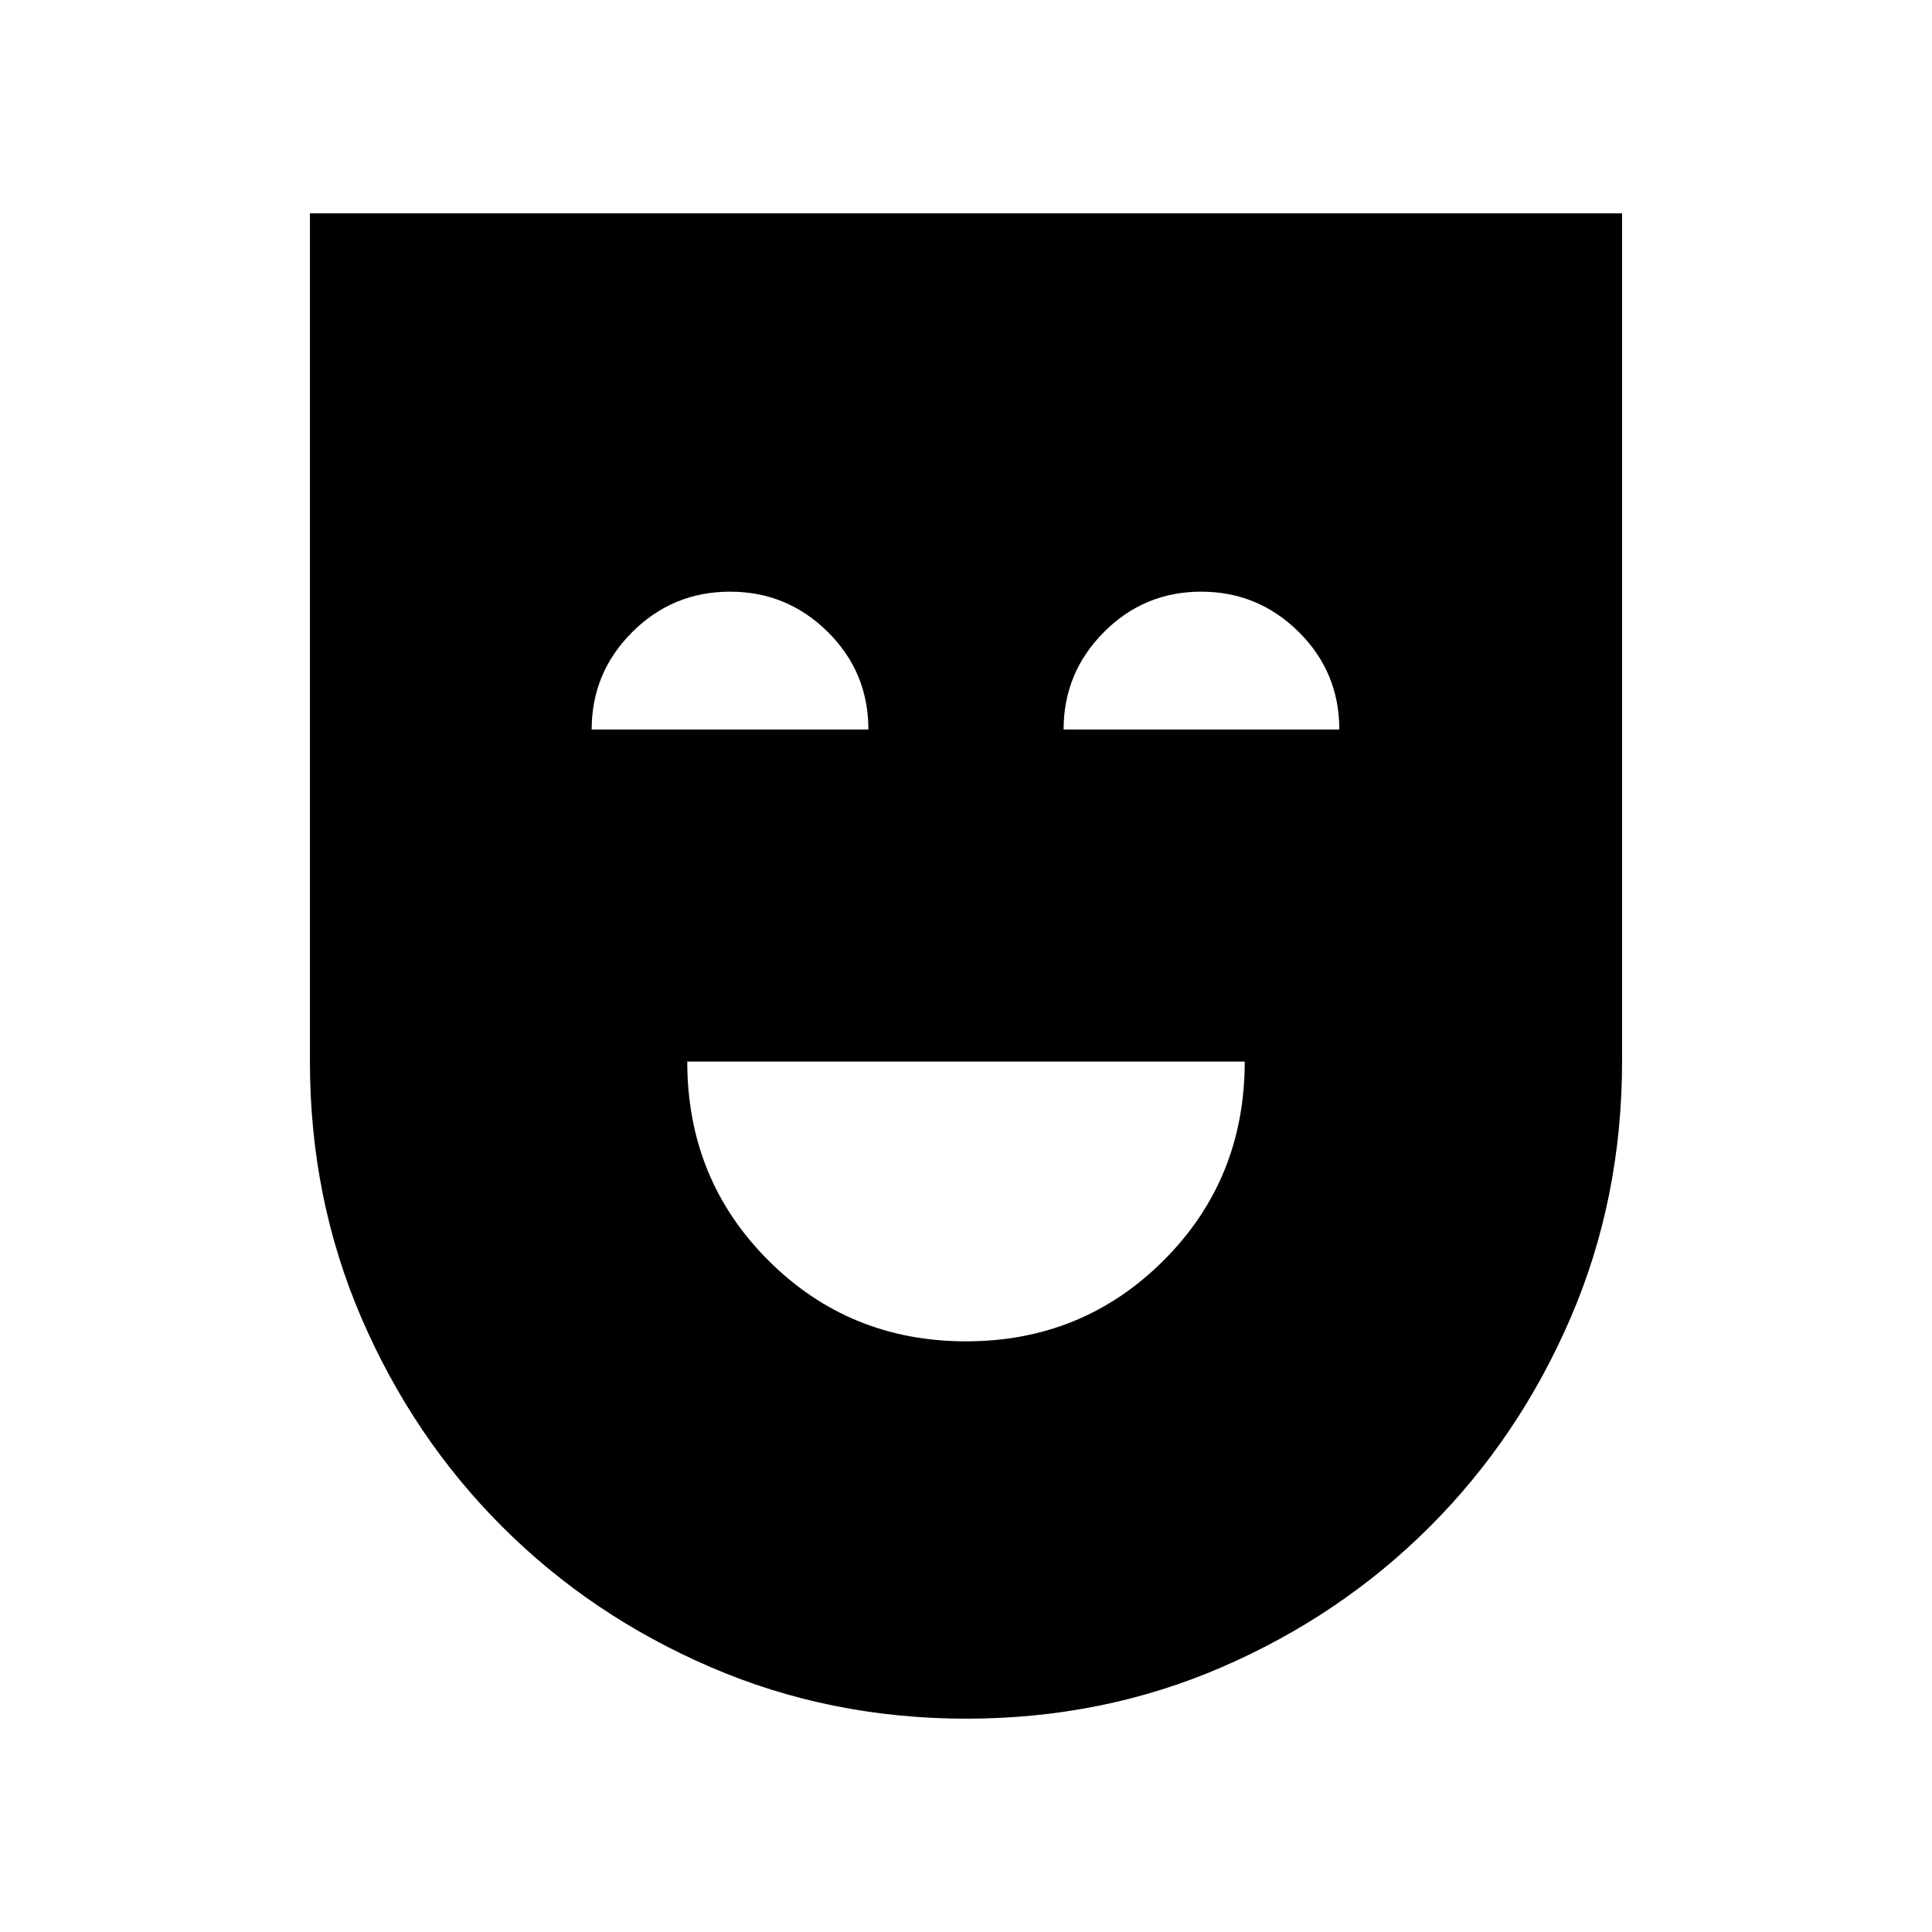 <svg xmlns="http://www.w3.org/2000/svg" height="20" viewBox="0 -960 960 960" width="20"><path d="M480-293.5q58 0 98.25-40.25t40.25-98.75h-277q0 58.5 40.25 98.75T480-293.5Zm.23 187.5q-67.73 0-127.11-25.6-59.39-25.6-103.65-69.87-44.27-44.26-69.87-103.65Q154-364.5 154-432.5V-854h652v421.32q0 68.18-25.6 127.56-25.6 59.39-69.87 103.65-44.26 44.27-103.42 69.87Q547.96-106 480.23-106ZM294-597.5h137.5q0-28.5-20.18-48.5-20.19-20-48.53-20-28.55 0-48.67 20.12T294-597.5Zm234.5 0h137q0-28.5-20.17-48.5-20.18-20-48.5-20-28.33 0-48.33 20.12t-20 48.38Z"/></svg>